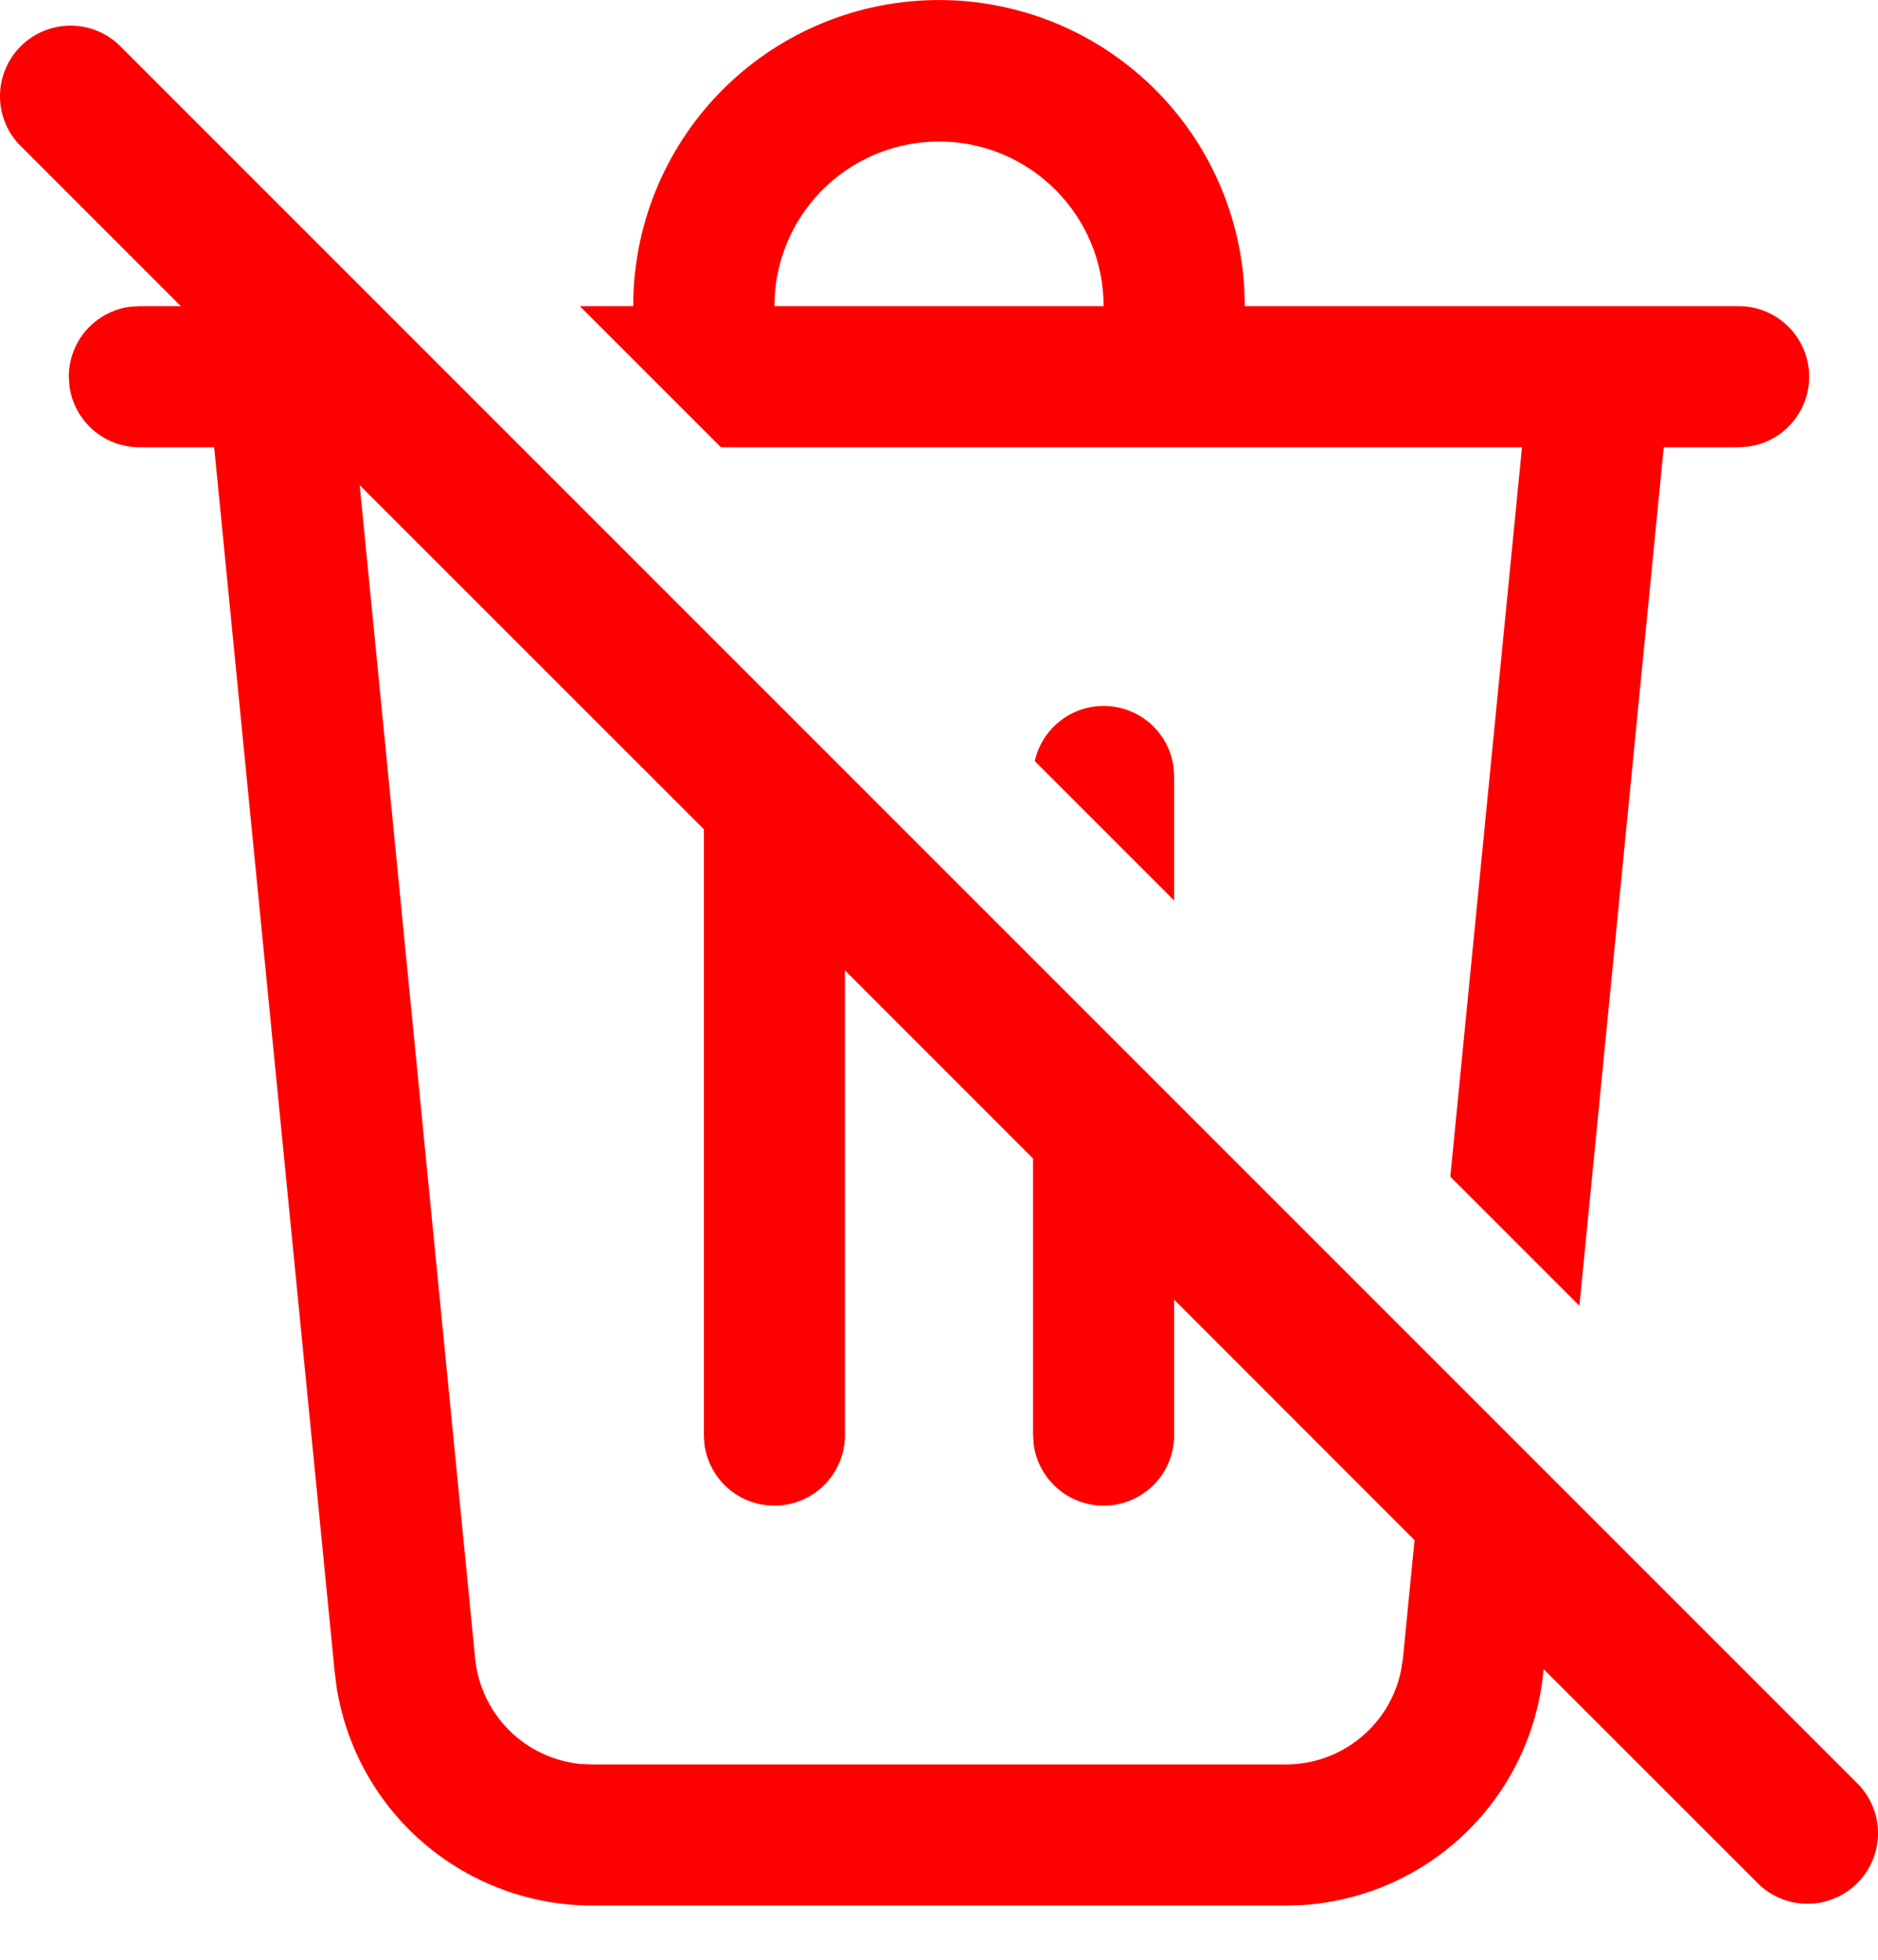 <svg width="23" height="24" viewBox="0 0 23 24" fill="none" xmlns="http://www.w3.org/2000/svg">
<path d="M2.214 3.749L0.232 1.767C0.079 1.603 -0.004 1.387 0 1.163C0.004 0.939 0.095 0.725 0.253 0.567C0.411 0.409 0.625 0.318 0.849 0.314C1.073 0.31 1.289 0.393 1.453 0.546L22.768 21.861C22.921 22.025 23.004 22.241 23 22.465C22.996 22.689 22.905 22.903 22.747 23.061C22.589 23.219 22.375 23.31 22.151 23.314C21.927 23.318 21.711 23.235 21.547 23.082L18.905 20.441L18.901 20.477C18.828 21.225 18.491 21.923 17.95 22.446C17.41 22.968 16.701 23.282 15.951 23.33L15.748 23.336H7.252C6.5 23.335 5.773 23.068 5.2 22.581C4.627 22.094 4.246 21.42 4.125 20.677L4.099 20.477L2.623 5.477H1.707C1.498 5.477 1.296 5.402 1.139 5.264C0.981 5.127 0.879 4.937 0.851 4.731L0.843 4.613C0.843 4.404 0.918 4.202 1.055 4.045C1.193 3.888 1.382 3.785 1.589 3.757L1.707 3.749H2.214ZM17.324 18.861L14.38 15.916V17.575C14.38 17.794 14.297 18.005 14.148 18.165C13.998 18.324 13.794 18.422 13.575 18.437C13.357 18.452 13.141 18.383 12.971 18.245C12.801 18.107 12.69 17.909 12.66 17.692L12.652 17.575V14.188L10.348 11.883V17.575C10.348 17.794 10.265 18.005 10.115 18.165C9.966 18.324 9.761 18.422 9.543 18.437C9.324 18.452 9.108 18.383 8.938 18.245C8.769 18.107 8.658 17.909 8.628 17.692L8.62 17.575V10.155L4.405 5.941L5.819 20.309C5.851 20.64 5.997 20.949 6.231 21.185C6.466 21.421 6.775 21.568 7.106 21.602L7.252 21.608H15.748C16.439 21.608 17.026 21.119 17.159 20.454L17.182 20.309L17.324 18.862V18.861Z" fill="#FF0000"/>
<path d="M12.673 9.321L14.38 11.028V9.51L14.372 9.392C14.345 9.191 14.248 9.007 14.098 8.87C13.948 8.734 13.755 8.654 13.553 8.646C13.35 8.637 13.151 8.7 12.99 8.824C12.829 8.947 12.717 9.123 12.673 9.321Z" fill="#FF0000"/>
<path d="M18.64 5.477L17.762 14.41L19.343 15.991L20.376 5.477H21.293L21.411 5.469C21.628 5.439 21.825 5.328 21.963 5.158C22.102 4.989 22.17 4.773 22.155 4.554C22.14 4.336 22.043 4.131 21.883 3.982C21.723 3.832 21.512 3.749 21.293 3.749H15.245L15.239 3.537C15.185 2.563 14.753 1.648 14.034 0.988C13.316 0.328 12.369 -0.026 11.394 0.002C10.419 0.029 9.493 0.436 8.813 1.136C8.134 1.836 7.754 2.773 7.755 3.749H7.101L8.829 5.477H18.64ZM11.5 1.733C12.613 1.733 13.516 2.636 13.516 3.749H9.484L9.491 3.583C9.532 3.079 9.762 2.609 10.134 2.266C10.507 1.923 10.994 1.733 11.5 1.733Z" fill="#FF0000"/>
</svg>
